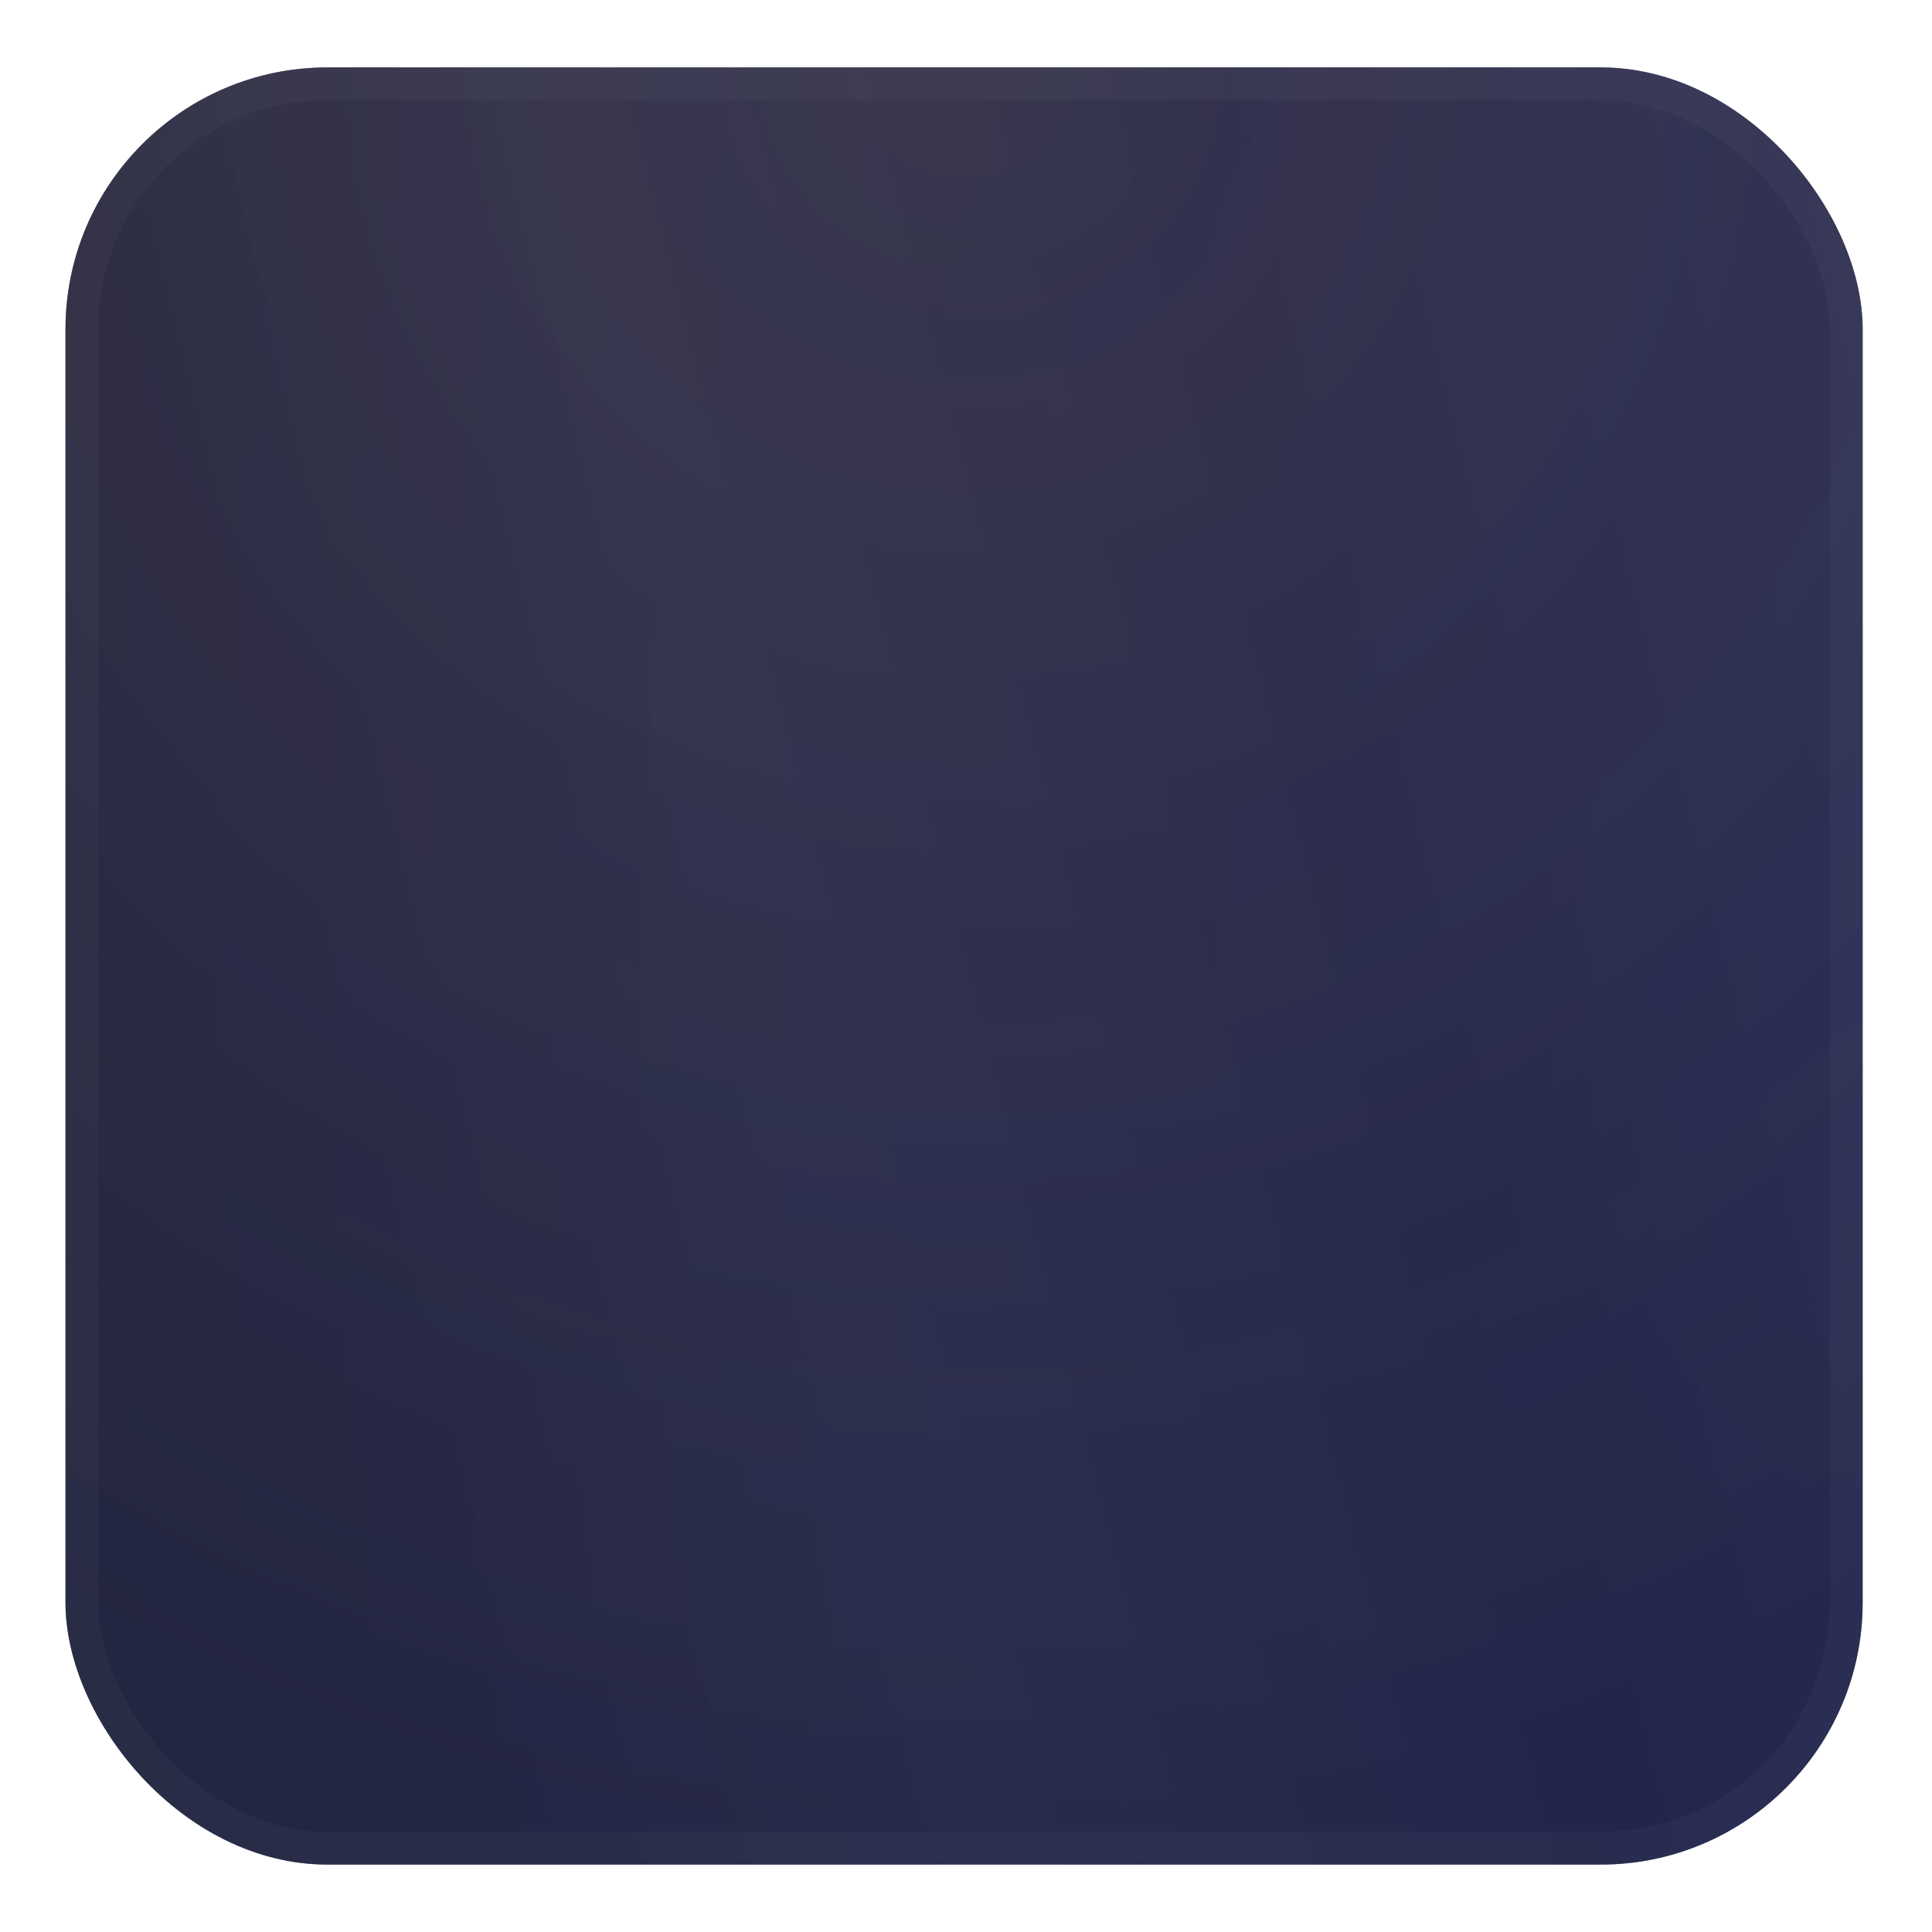 <svg width="59" height="59" viewBox="0 0 59 59" fill="none" xmlns="http://www.w3.org/2000/svg">
<g filter="url(#filter0_d_257_3345)">
<rect x="2" y="0.059" width="54.882" height="54.882" rx="8" fill="#212547"/>
<rect x="2" y="0.059" width="54.882" height="54.882" rx="8" fill="url(#paint0_radial_257_3345)" fill-opacity="0.48"/>
<rect x="2" y="0.059" width="54.882" height="54.882" rx="8" fill="white" fill-opacity="0.02"/>
<rect x="2" y="0.059" width="54.882" height="54.882" rx="8" fill="url(#paint1_radial_257_3345)" fill-opacity="0.05"/>
<rect x="2" y="0.059" width="54.882" height="54.882" rx="8" fill="url(#paint2_radial_257_3345)" fill-opacity="0.08"/>
<rect x="2" y="0.059" width="54.882" height="54.882" rx="8" fill="url(#paint3_linear_257_3345)" fill-opacity="0.02"/>
<rect x="2.5" y="0.559" width="53.882" height="53.882" rx="7.5" stroke="white" stroke-opacity="0.03"/>
</g>
<defs>
<filter id="filter0_d_257_3345" x="0" y="0.059" width="58.882" height="58.882" filterUnits="userSpaceOnUse" color-interpolation-filters="sRGB">
<feFlood flood-opacity="0" result="BackgroundImageFix"/>
<feColorMatrix in="SourceAlpha" type="matrix" values="0 0 0 0 0 0 0 0 0 0 0 0 0 0 0 0 0 0 127 0" result="hardAlpha"/>
<feOffset dy="2"/>
<feGaussianBlur stdDeviation="1"/>
<feComposite in2="hardAlpha" operator="out"/>
<feColorMatrix type="matrix" values="0 0 0 0 0 0 0 0 0 0 0 0 0 0 0 0 0 0 0.12 0"/>
<feBlend mode="normal" in2="BackgroundImageFix" result="effect1_dropShadow_257_3345"/>
<feBlend mode="normal" in="SourceGraphic" in2="effect1_dropShadow_257_3345" result="shape"/>
</filter>
<radialGradient id="paint0_radial_257_3345" cx="0" cy="0" r="1" gradientUnits="userSpaceOnUse" gradientTransform="translate(56.882 27.5) rotate(-180) scale(54.882 102.925)">
<stop stop-color="#1D2352"/>
<stop offset="1" stop-color="#1D1F30"/>
</radialGradient>
<radialGradient id="paint1_radial_257_3345" cx="0" cy="0" r="1" gradientUnits="userSpaceOnUse" gradientTransform="translate(29.441 0.059) rotate(90) scale(54.882)">
<stop stop-color="#767CFF"/>
<stop offset="1" stop-color="#767CFF" stop-opacity="0"/>
</radialGradient>
<radialGradient id="paint2_radial_257_3345" cx="0" cy="0" r="1" gradientUnits="userSpaceOnUse" gradientTransform="translate(29.441 0.059) rotate(90) scale(54.882)">
<stop stop-color="#FFB436"/>
<stop offset="1" stop-color="#FFB436" stop-opacity="0"/>
</radialGradient>
<linearGradient id="paint3_linear_257_3345" x1="2" y1="54.941" x2="66.567" y2="38.799" gradientUnits="userSpaceOnUse">
<stop offset="0.201" stop-color="white" stop-opacity="0"/>
<stop offset="0.413" stop-color="white"/>
<stop offset="0.689"/>
<stop offset="1" stop-color="white"/>
</linearGradient>
</defs>
</svg>
